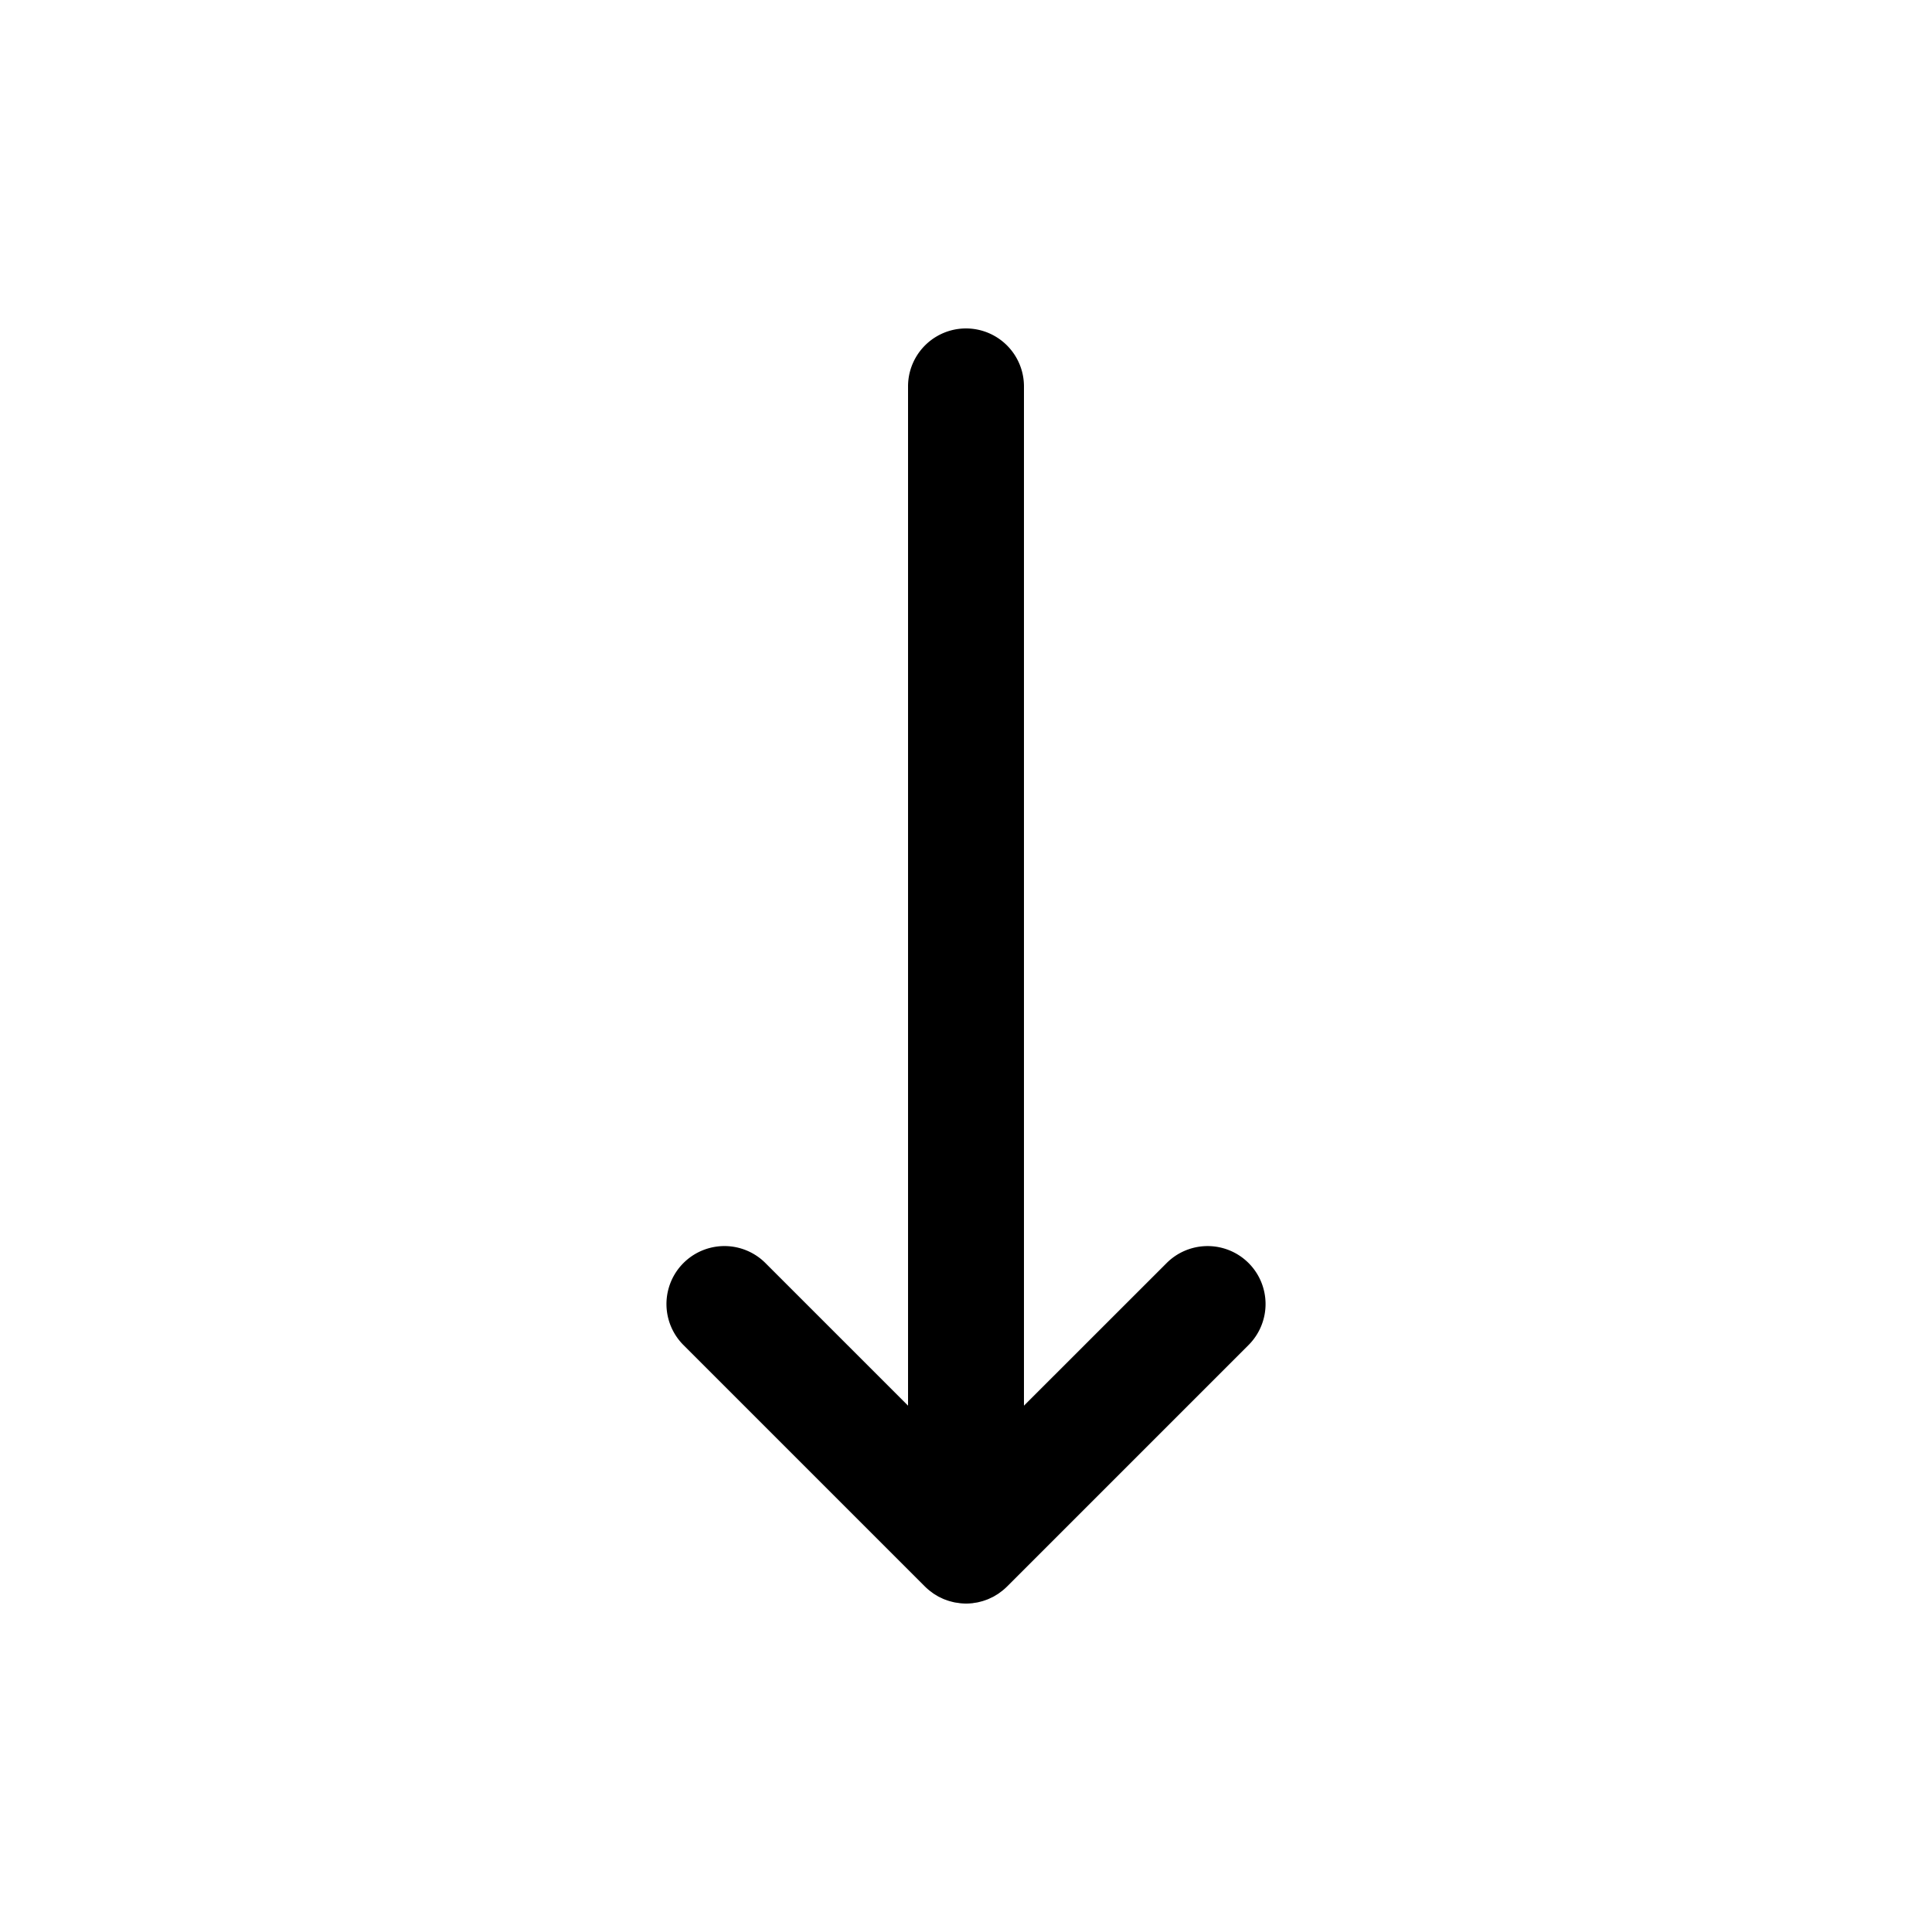 <svg id="aa3275d3-c710-4ed9-a61d-37ac8e0b740a" data-name="Icons" xmlns="http://www.w3.org/2000/svg" viewBox="0 0 600 600"><title>icon_core</title><path d="M387.76,392.25a18,18,0,0,0-25.45,0L318,436.54V120a18,18,0,0,0-36,0V436.54l-44.29-44.29a18,18,0,0,0-25.46,25.46l75,75c.43.42.87.82,1.34,1.2.18.16.38.29.57.43s.55.43.84.62.49.3.74.45.51.32.77.46l.78.37c.27.13.54.27.81.38s.53.19.79.29.58.21.88.3.53.14.79.21.61.16.91.22.63.1.94.14.53.09.8.12A17.68,17.68,0,0,0,300,498a17.48,17.48,0,0,0,1.77-.09c.28,0,.54-.08.8-.12s.63-.08.94-.14.61-.14.91-.22.54-.13.8-.21.59-.2.88-.3.52-.18.78-.29.54-.25.81-.38l.79-.37c.26-.14.51-.3.77-.46s.5-.29.74-.45.56-.41.84-.62.39-.27.57-.43c.47-.38.91-.78,1.34-1.2l75-75A18,18,0,0,0,387.76,392.25Z"/></svg>